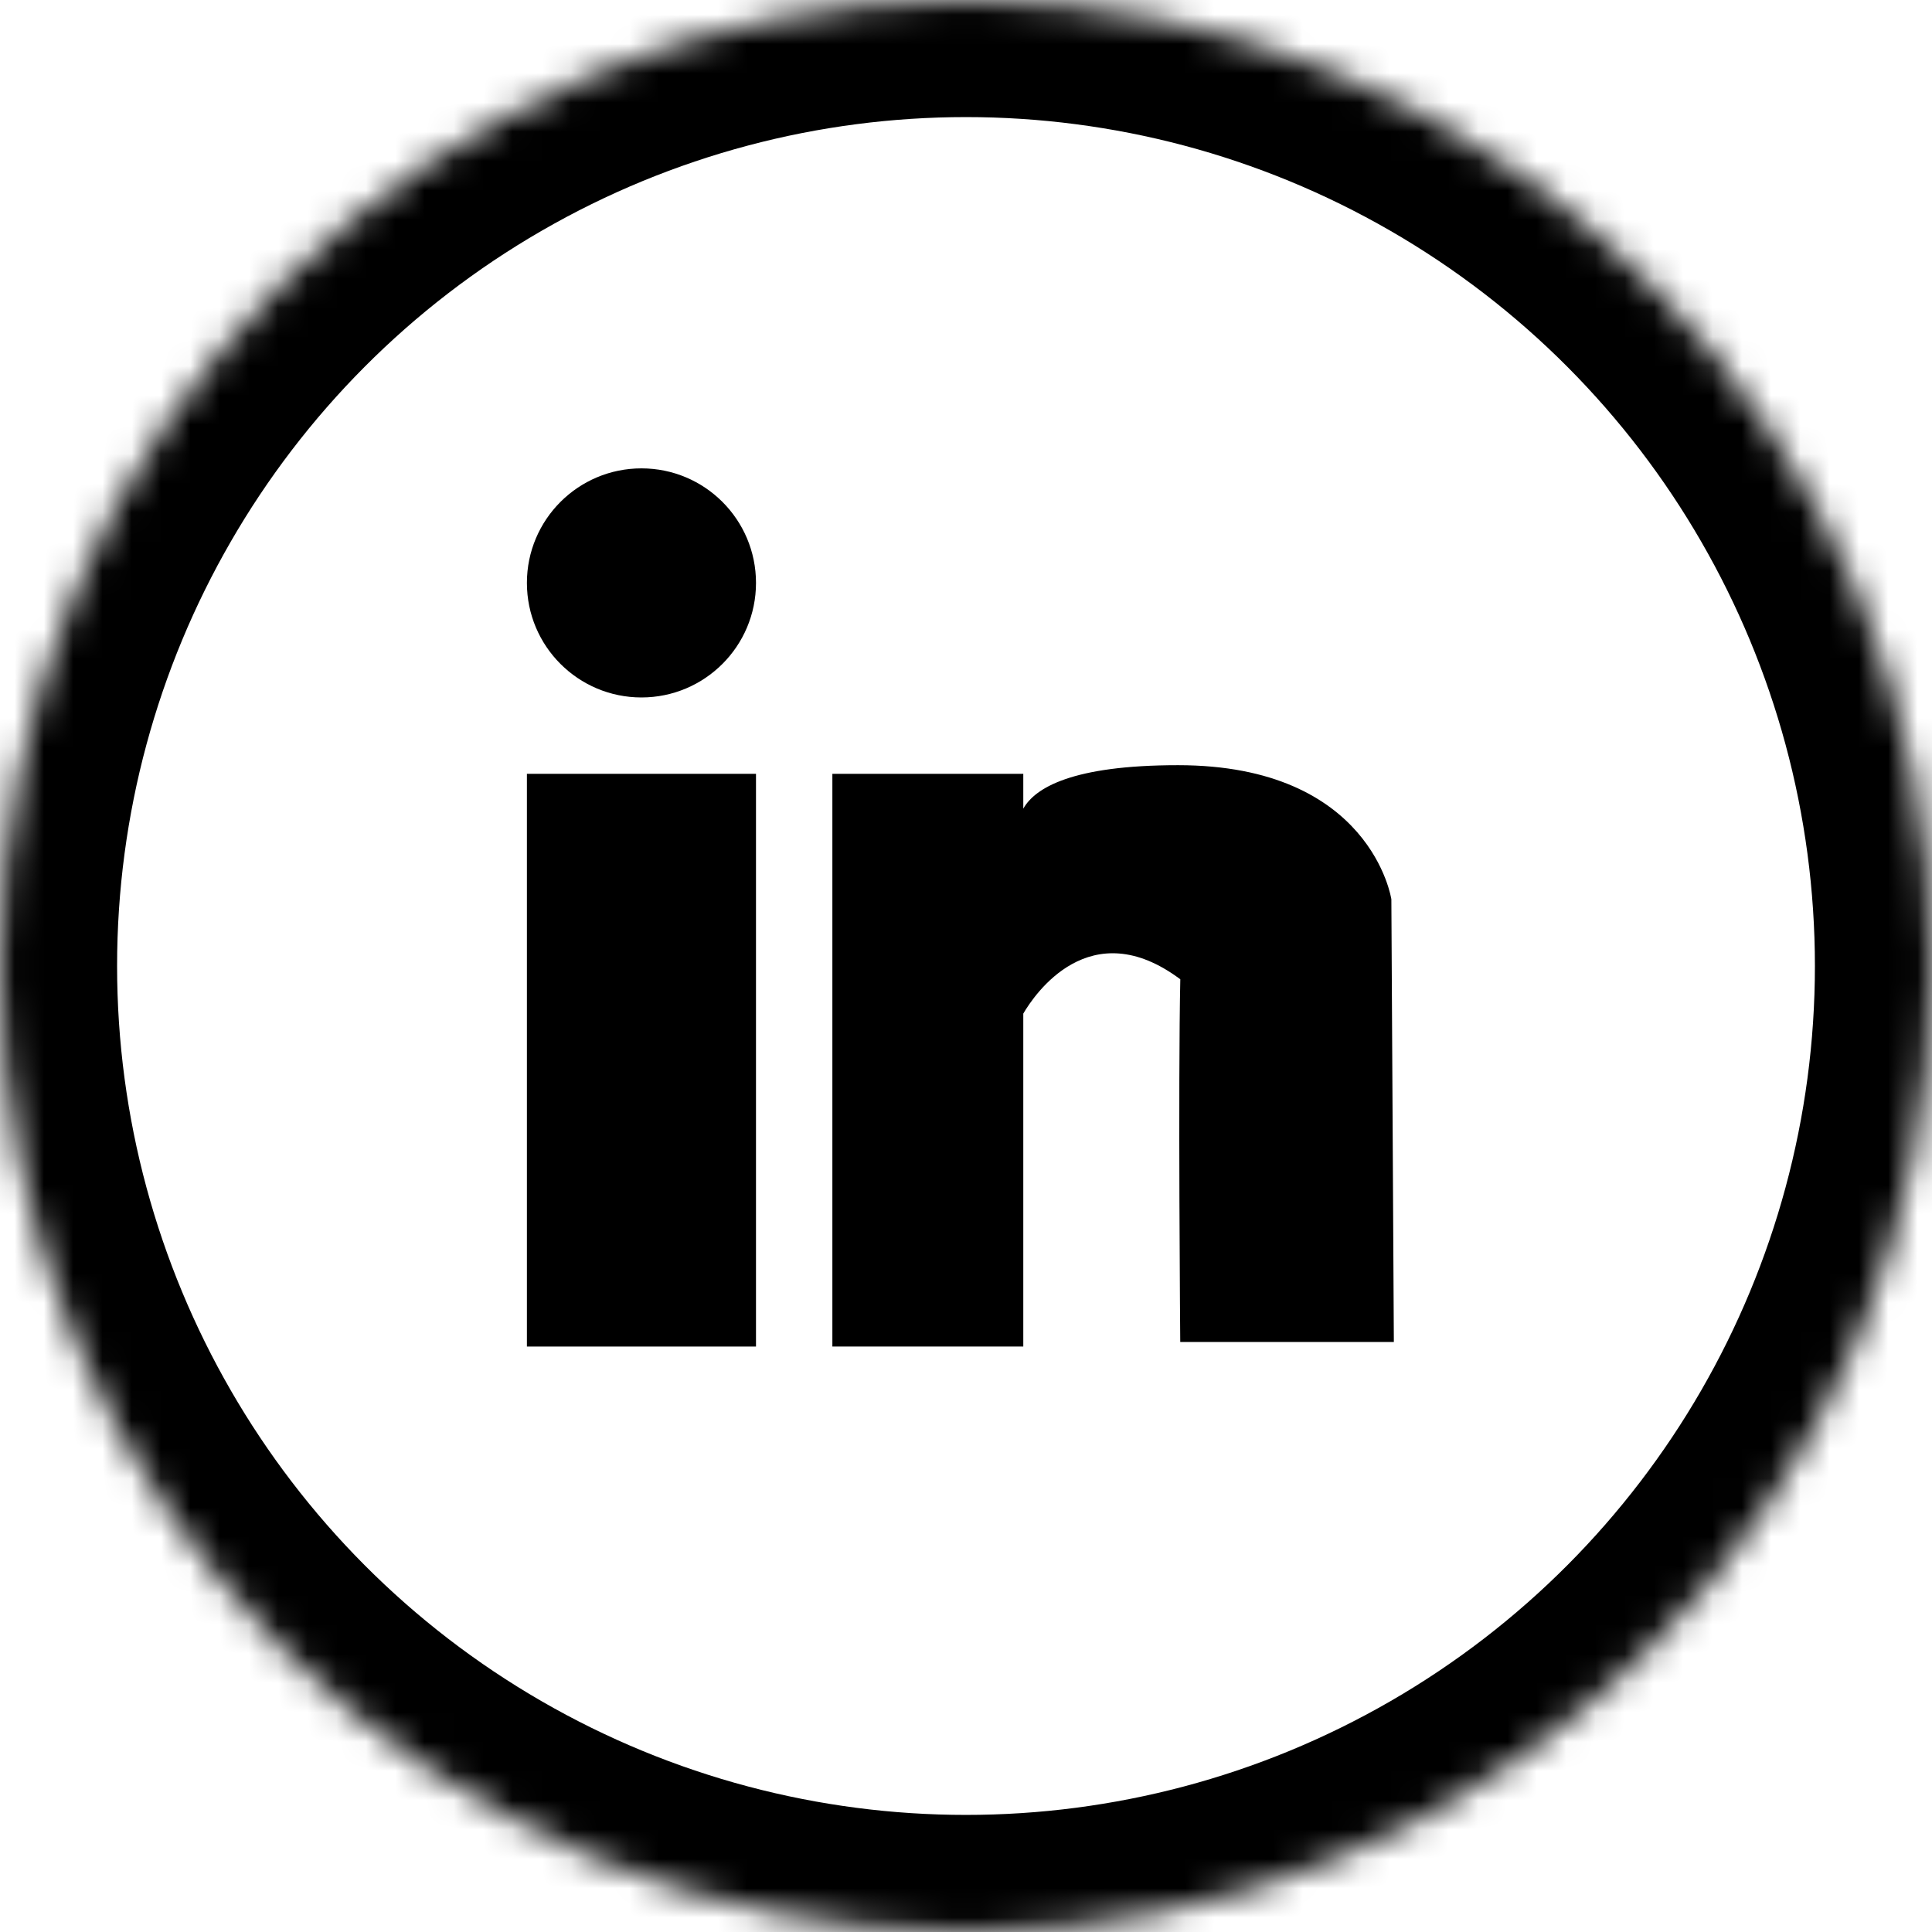 <?xml version="1.0" encoding="UTF-8"?>
<svg width="66px" height="66px" viewBox="0 0 66 66" version="1.1" xmlns="http://www.w3.org/2000/svg" xmlns:xlink="http://www.w3.org/1999/xlink">
    <!-- Generator: Sketch 40.3 (33839) - http://www.bohemiancoding.com/sketch -->
    <title>Group 6@2x</title>
    <desc>Created with Sketch.</desc>
    <defs>
        <circle id="path-1" cx="33" cy="33" r="33"></circle>
        <mask id="mask-2" maskContentUnits="userSpaceOnUse" maskUnits="objectBoundingBox" x="0" y="0" width="66" height="66" fill="white">
            <use xlink:href="#path-1"></use>
        </mask>
    </defs>
    <g id="Page-1" stroke="none" stroke-width="1" fill="none" fill-rule="evenodd">
        <g id="Desktop-HD-Copy-2" transform="translate(-983, -735)">
            <g id="Group-6" transform="translate(983, 735)">
                <use id="Oval-1-Copy" stroke="#000000" mask="url(#mask-2)" stroke-width="8" xlink:href="#path-1"></use>
                <g id="Group-4" transform="translate(18, 16)" fill="#000000">
                    <circle id="Oval-5" cx="3.913" cy="3.913" r="3.913"></circle>
                    <rect id="Rectangle-3" x="0" y="10.435" width="7.826" height="19.565"></rect>
                    <path d="M16.957,11.625 L16.957,10.435 L10.435,10.435 L10.435,30 L16.957,30 L16.957,18.626 C17.337,17.976 19.236,15.15 22.321,17.454 C22.244,20.964 22.319,29.845 22.319,29.845 L29.616,29.845 L29.531,14.72 C29.531,14.72 28.851,10.14 22.244,10.14 C18.61,10.14 17.352,10.922 16.957,11.625 Z" id="Combined-Shape"></path>
                </g>
            </g>
        </g>
    </g>
</svg>